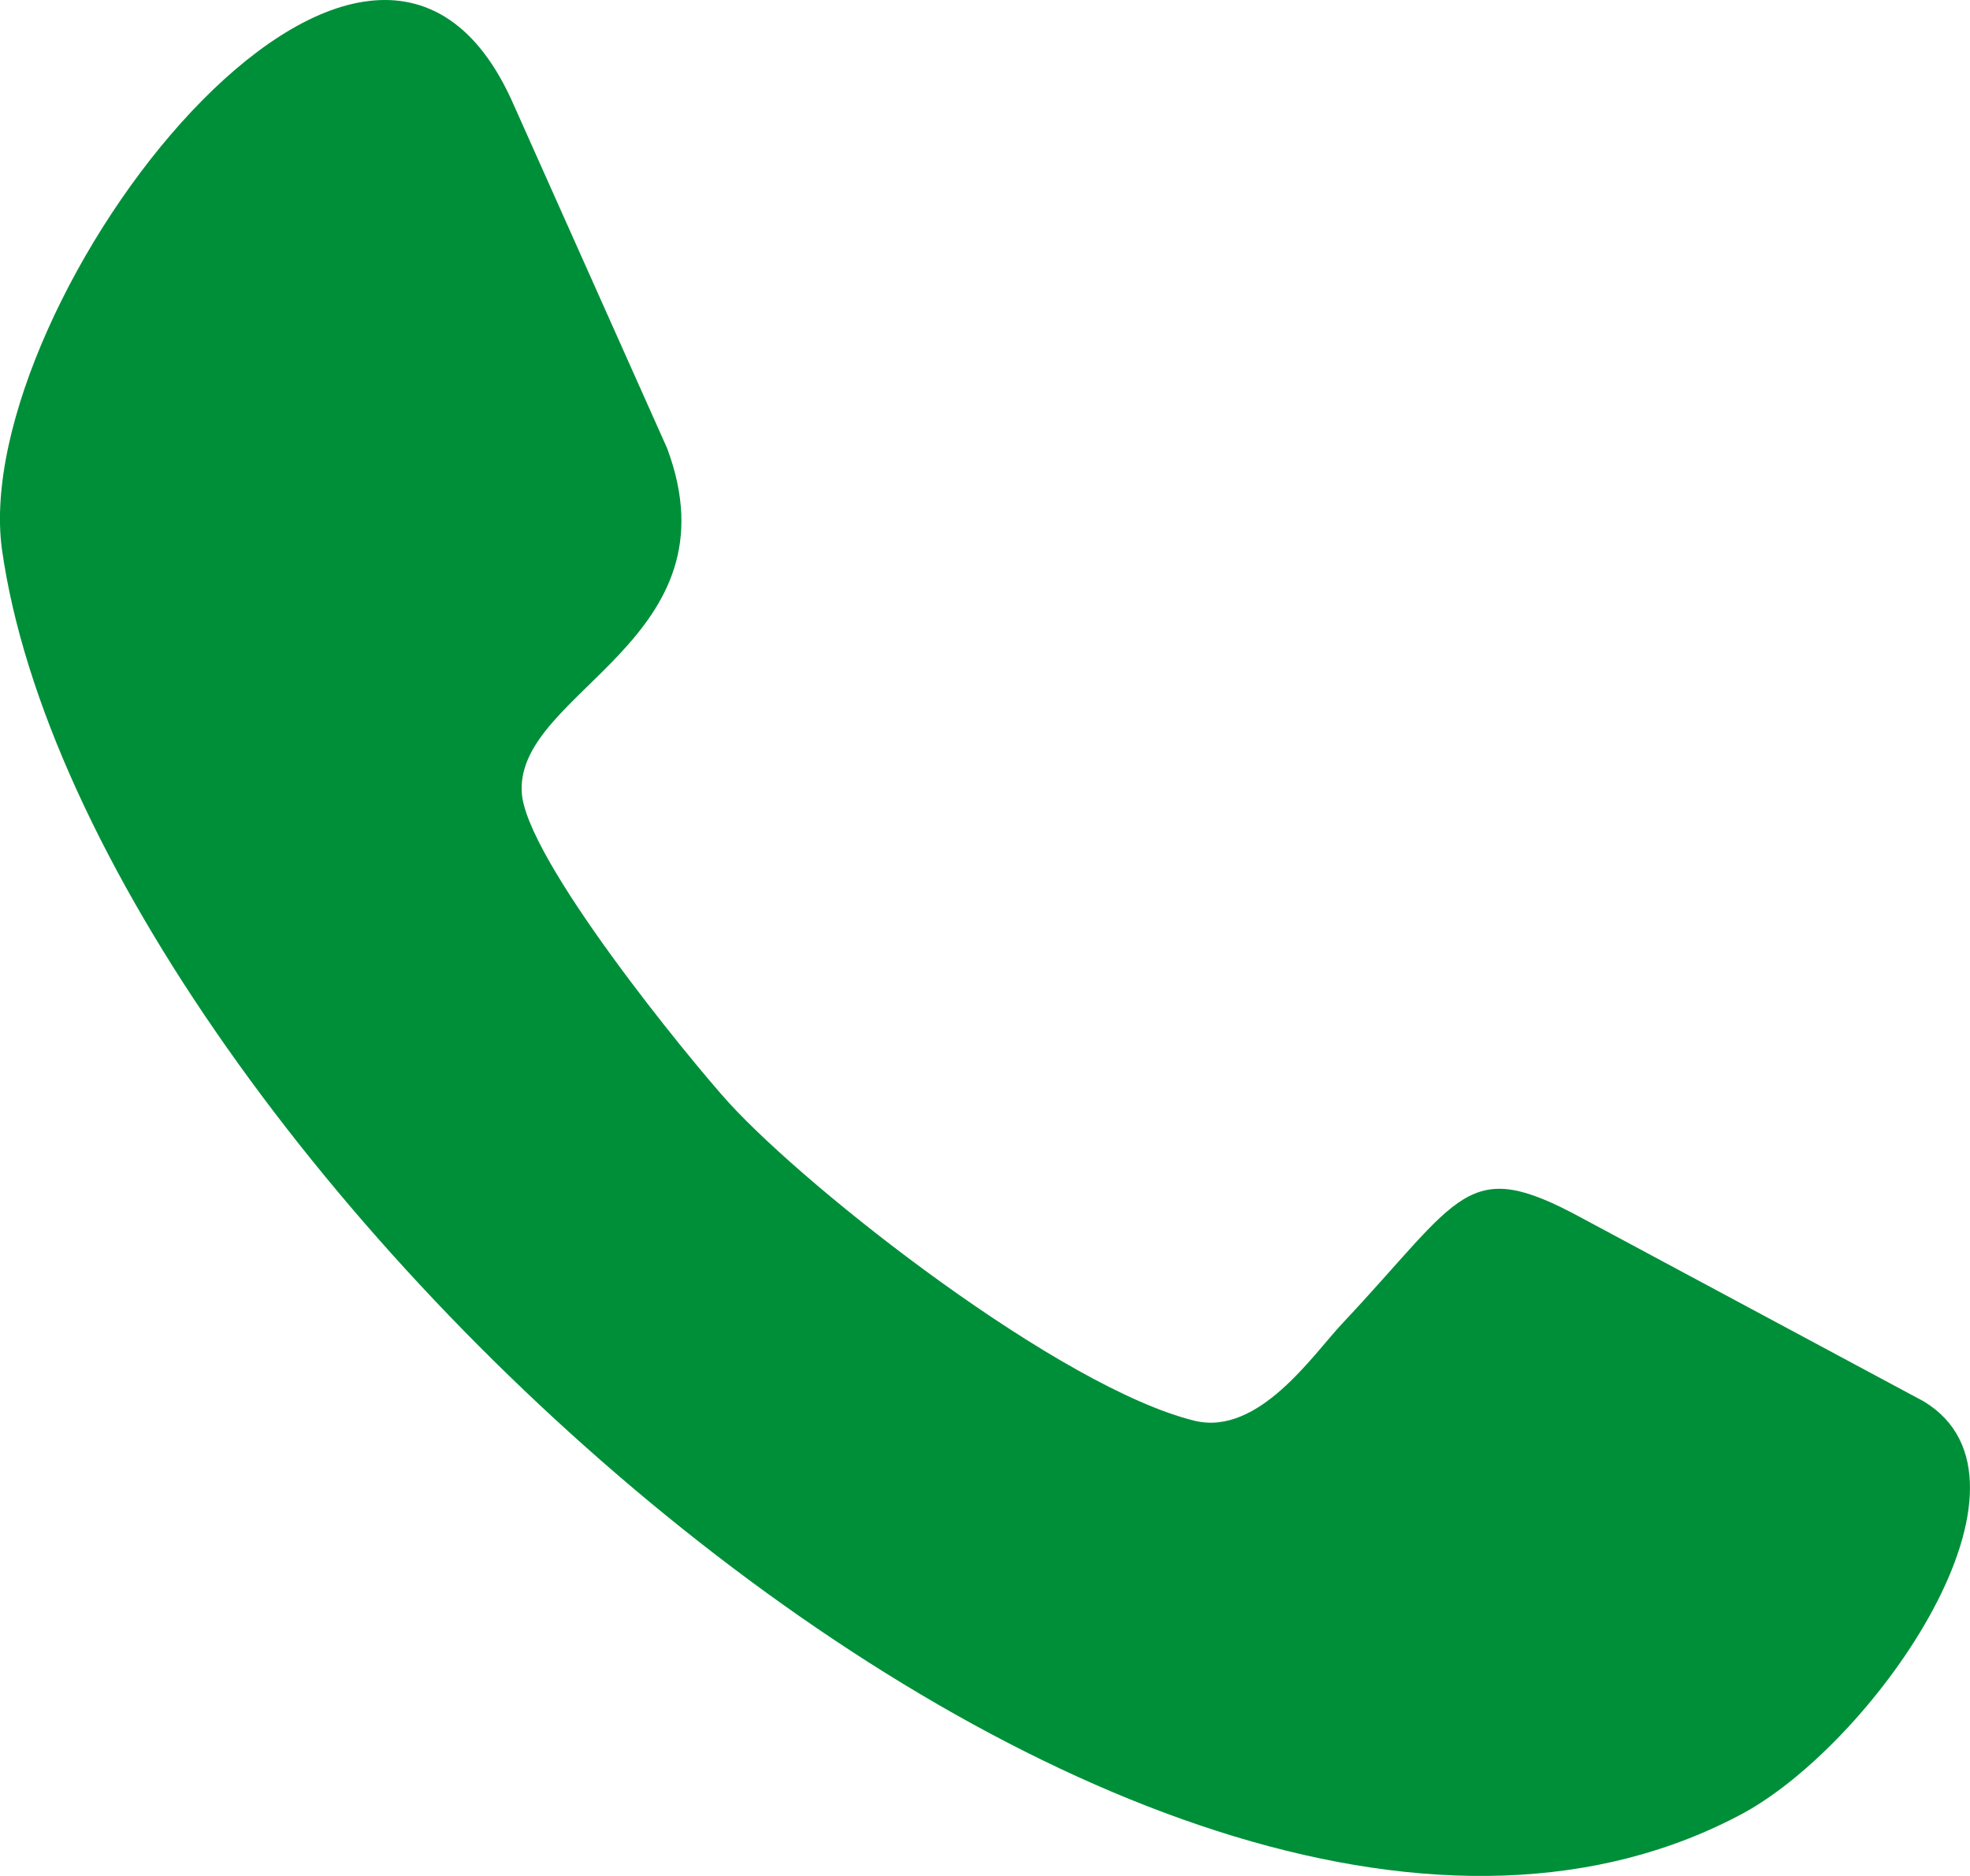 <svg width="21" height="20" viewBox="0 0 21 20" fill="none" xmlns="http://www.w3.org/2000/svg">
<path d="M20.506 14.94L16.848 12.978C15.628 12.317 15.586 12.751 14.305 14.114C13.995 14.444 13.416 15.312 12.734 15.147C11.307 14.796 8.641 12.709 7.772 11.759C7.359 11.305 5.581 9.136 5.561 8.434C5.519 7.36 7.876 6.823 7.111 4.778L5.478 1.122C3.948 -2.39 -0.331 3.229 0.02 5.852C0.93 12.317 12.279 22.768 18.605 19.319C20.01 18.534 21.912 15.787 20.506 14.94Z" fill="#008F39"/>
</svg>
